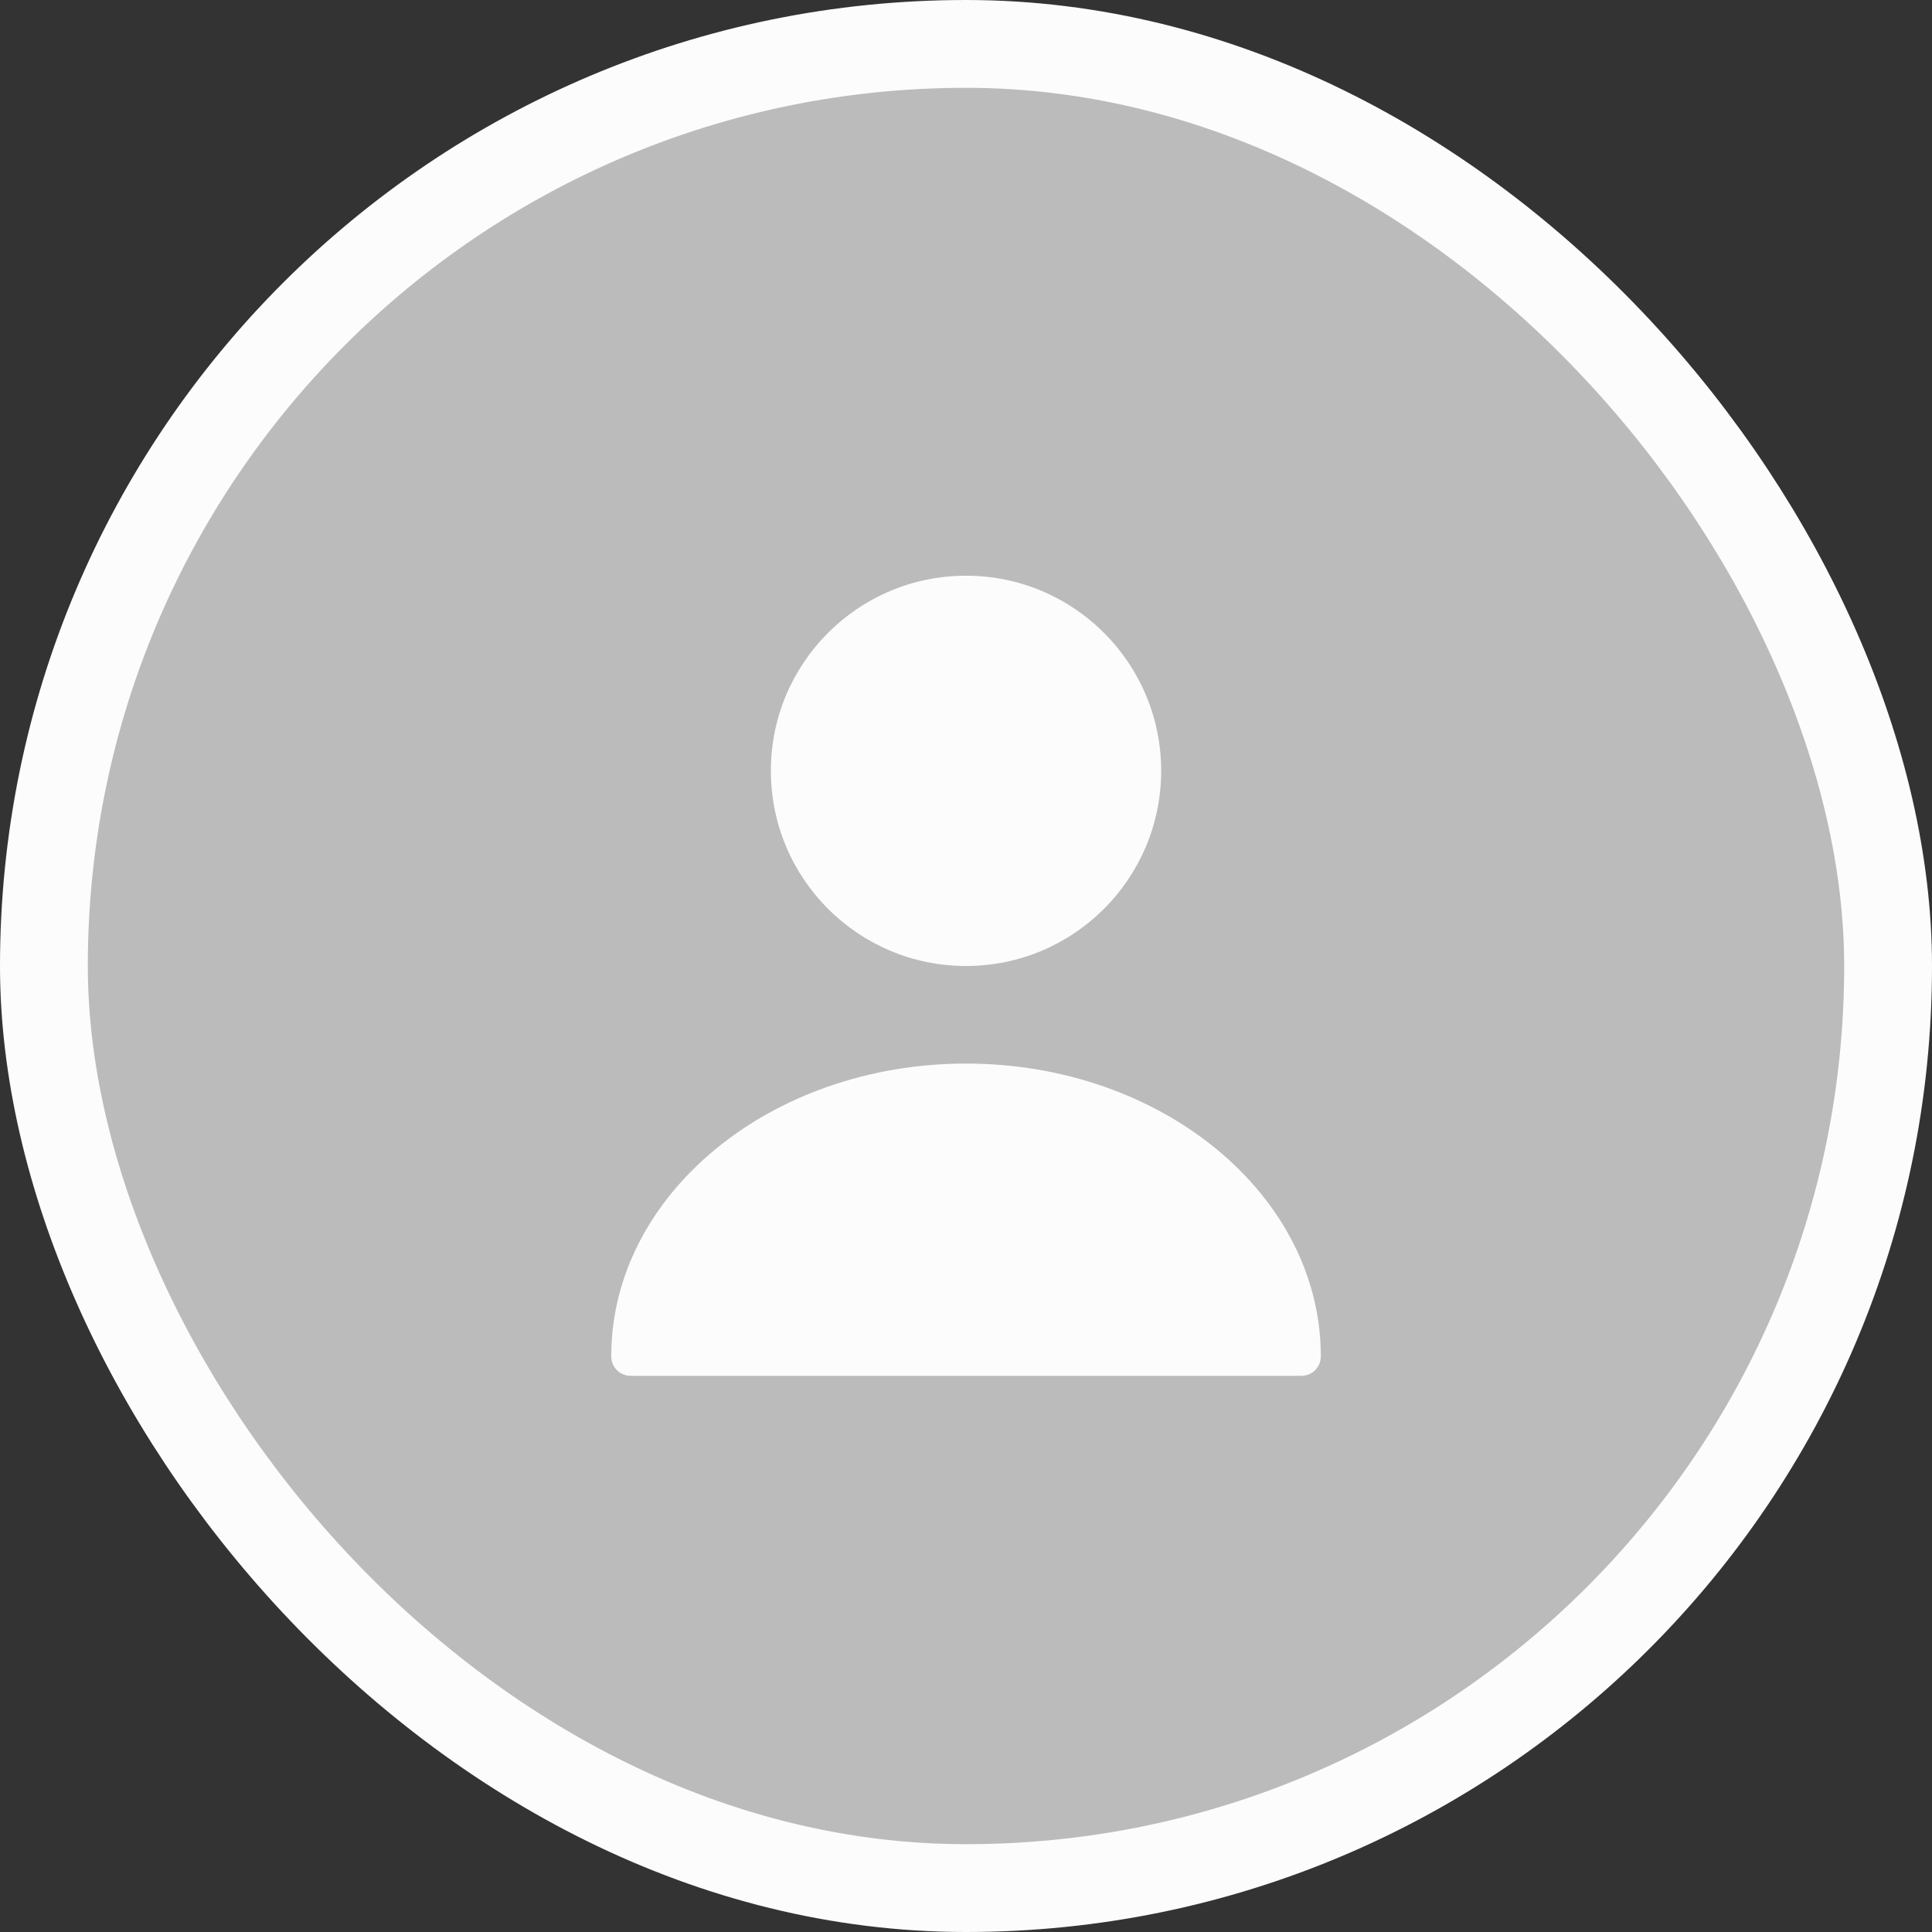 <svg width="66" height="66" viewBox="0 0 66 66" fill="none" xmlns="http://www.w3.org/2000/svg">
<rect x="0" y="0" width="66" height="66" fill="#333333" stroke="none"/>
<rect x="1.5" y="1.5" width="63" height="63" rx="31.5" fill="#BBBBBB" stroke="#FCFCFC" stroke-width="3"/>
<path d="M33.001 33C36.682 33 39.667 30.015 39.667 26.333C39.667 22.651 36.682 19.667 33.001 19.667C29.319 19.667 26.334 22.651 26.334 26.333C26.334 30.015 29.319 33 33.001 33Z" fill="#FCFCFC"/>
<path d="M33.001 36.333C26.321 36.333 20.881 40.813 20.881 46.333C20.881 46.707 21.174 47 21.547 47H44.454C44.828 47 45.121 46.707 45.121 46.333C45.121 40.813 39.681 36.333 33.001 36.333Z" fill="#FCFCFC"/>
</svg>
